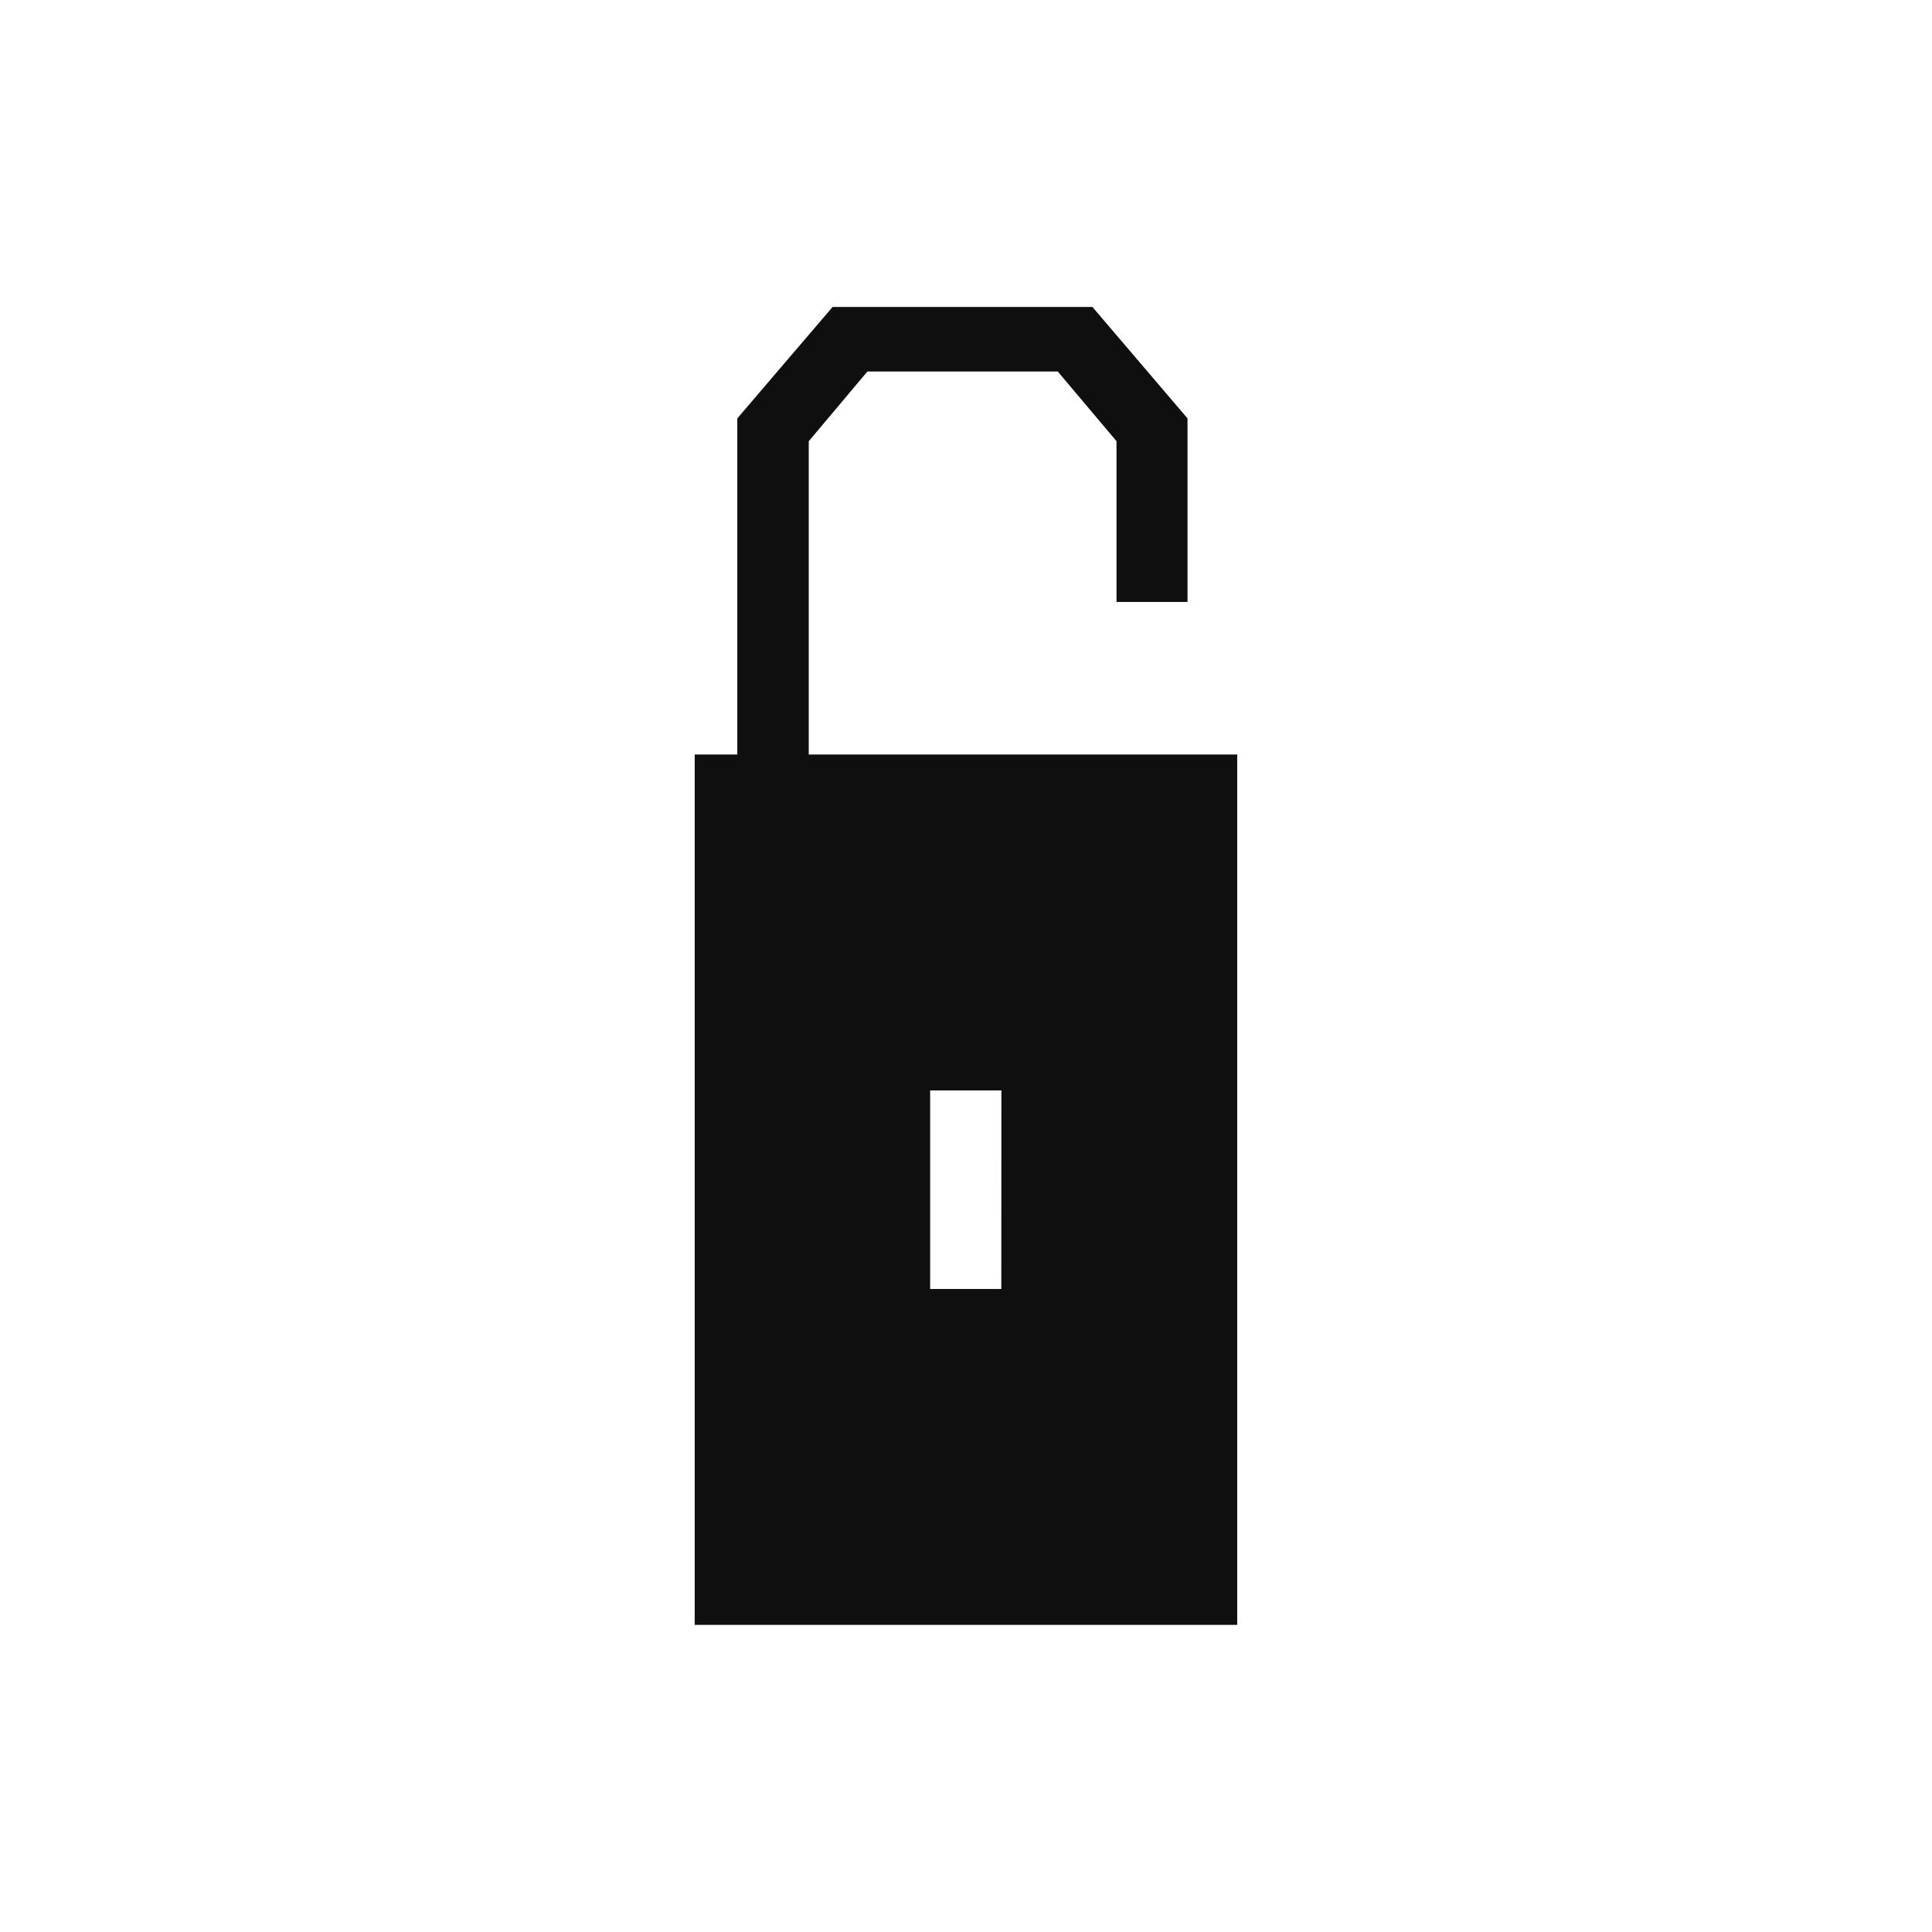 <svg xmlns="http://www.w3.org/2000/svg" width="100" height="100" viewBox="0 0 100 100">
  <g id="facility_list_img_locker" transform="translate(-40.826 -38.565)">
    <path id="facility_list" d="M0,0H100V100H0Z" transform="translate(40.826 38.565)" fill="none"/>
    <path id="패스_3535" data-name="패스 3535" d="M542.229,1672.2v-16.218l3.036-3.607h9.853l3.041,3.607v8.32h3.675v-9.5l-4.922-5.768h-13.45l-4.931,5.768V1672.2h-2.205v45.05h28.08V1672.2Zm9.967,27.663h-3.684v-10.278H552.2Z" transform="translate(-459.542 -1594.581)" fill="#0f0f0f"/>
  </g>
</svg>
